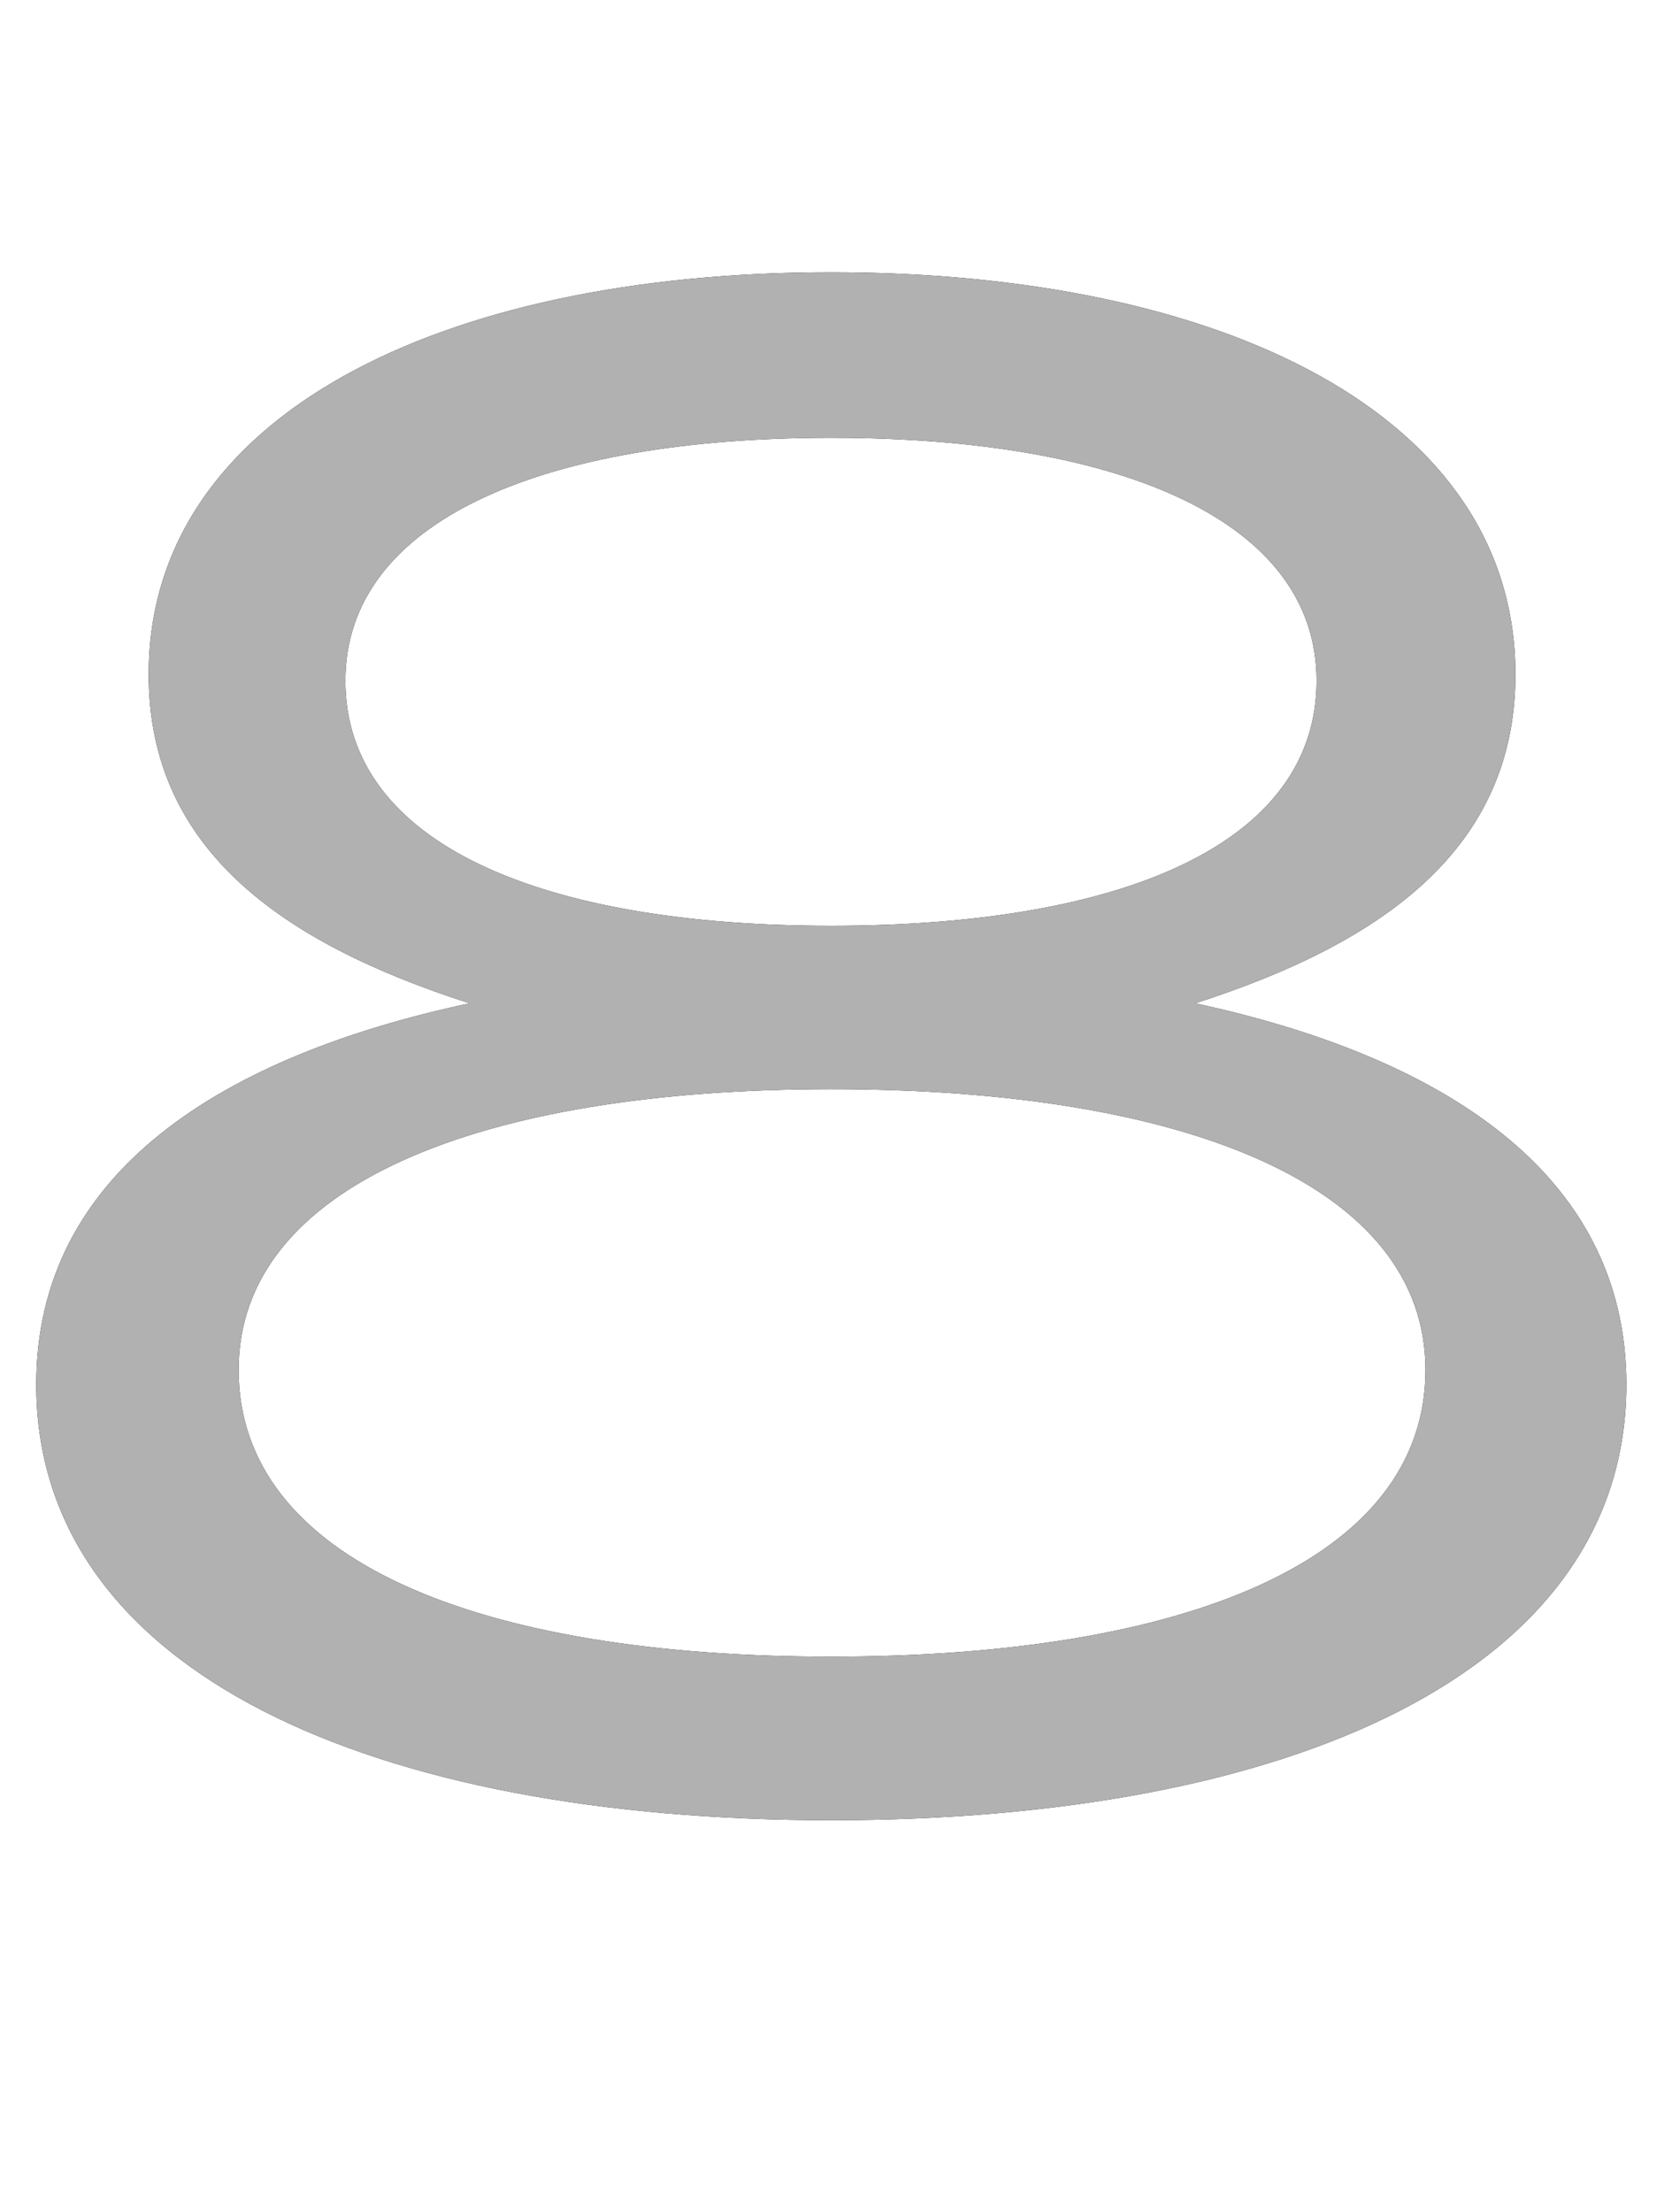 <svg id="Layer_1" data-name="Layer 1" xmlns="http://www.w3.org/2000/svg" viewBox="0 0 179.99 239.09"><defs><style>.cls-1{fill:#080808;}.cls-2{fill:#b1b1b1;}</style></defs><path class="cls-1" d="M163.92,72.9c0,18.79-14.26,29-34.64,35.55,26.26,5.66,46.64,18.11,46.64,41.2,0,31.25-36.68,47.1-86,47.1s-86-15.85-86-47.1c0-23.09,20.38-35.54,46.87-41.2C30.34,101.88,16.08,91.69,16.08,72.9c0-28.07,31.69-43.47,73.8-43.47C132.22,29.43,163.92,44.83,163.92,72.9ZM25.81,148.07c0,20.6,26,31,64.07,31,38.27,0,64.31-10.42,64.31-31,0-19.93-26-30.34-64.31-30.34C51.85,117.73,25.81,128.14,25.81,148.07Zm116.6-74.49c0-17.21-21-26.26-52.53-26.26-31.24,0-52.52,9-52.52,26.26,0,17.66,21.28,26.49,52.52,26.49C121.36,100.07,142.41,91.24,142.41,73.58Z"/><path class="cls-2" d="M163.92,72.9c0,18.79-14.26,29-34.64,35.55,26.26,5.66,46.64,18.11,46.64,41.2,0,31.25-36.68,47.1-86,47.1s-86-15.85-86-47.1c0-23.09,20.38-35.54,46.87-41.2C30.34,101.88,16.08,91.69,16.08,72.9c0-28.07,31.69-43.47,73.8-43.47C132.22,29.43,163.92,44.83,163.92,72.9ZM25.81,148.07c0,20.6,26,31,64.07,31,38.27,0,64.31-10.42,64.31-31,0-19.93-26-30.34-64.31-30.34C51.85,117.73,25.81,128.14,25.81,148.07Zm116.6-74.49c0-17.21-21-26.26-52.53-26.26-31.24,0-52.52,9-52.52,26.26,0,17.66,21.28,26.49,52.52,26.49C121.36,100.07,142.41,91.24,142.41,73.58Z"/></svg>